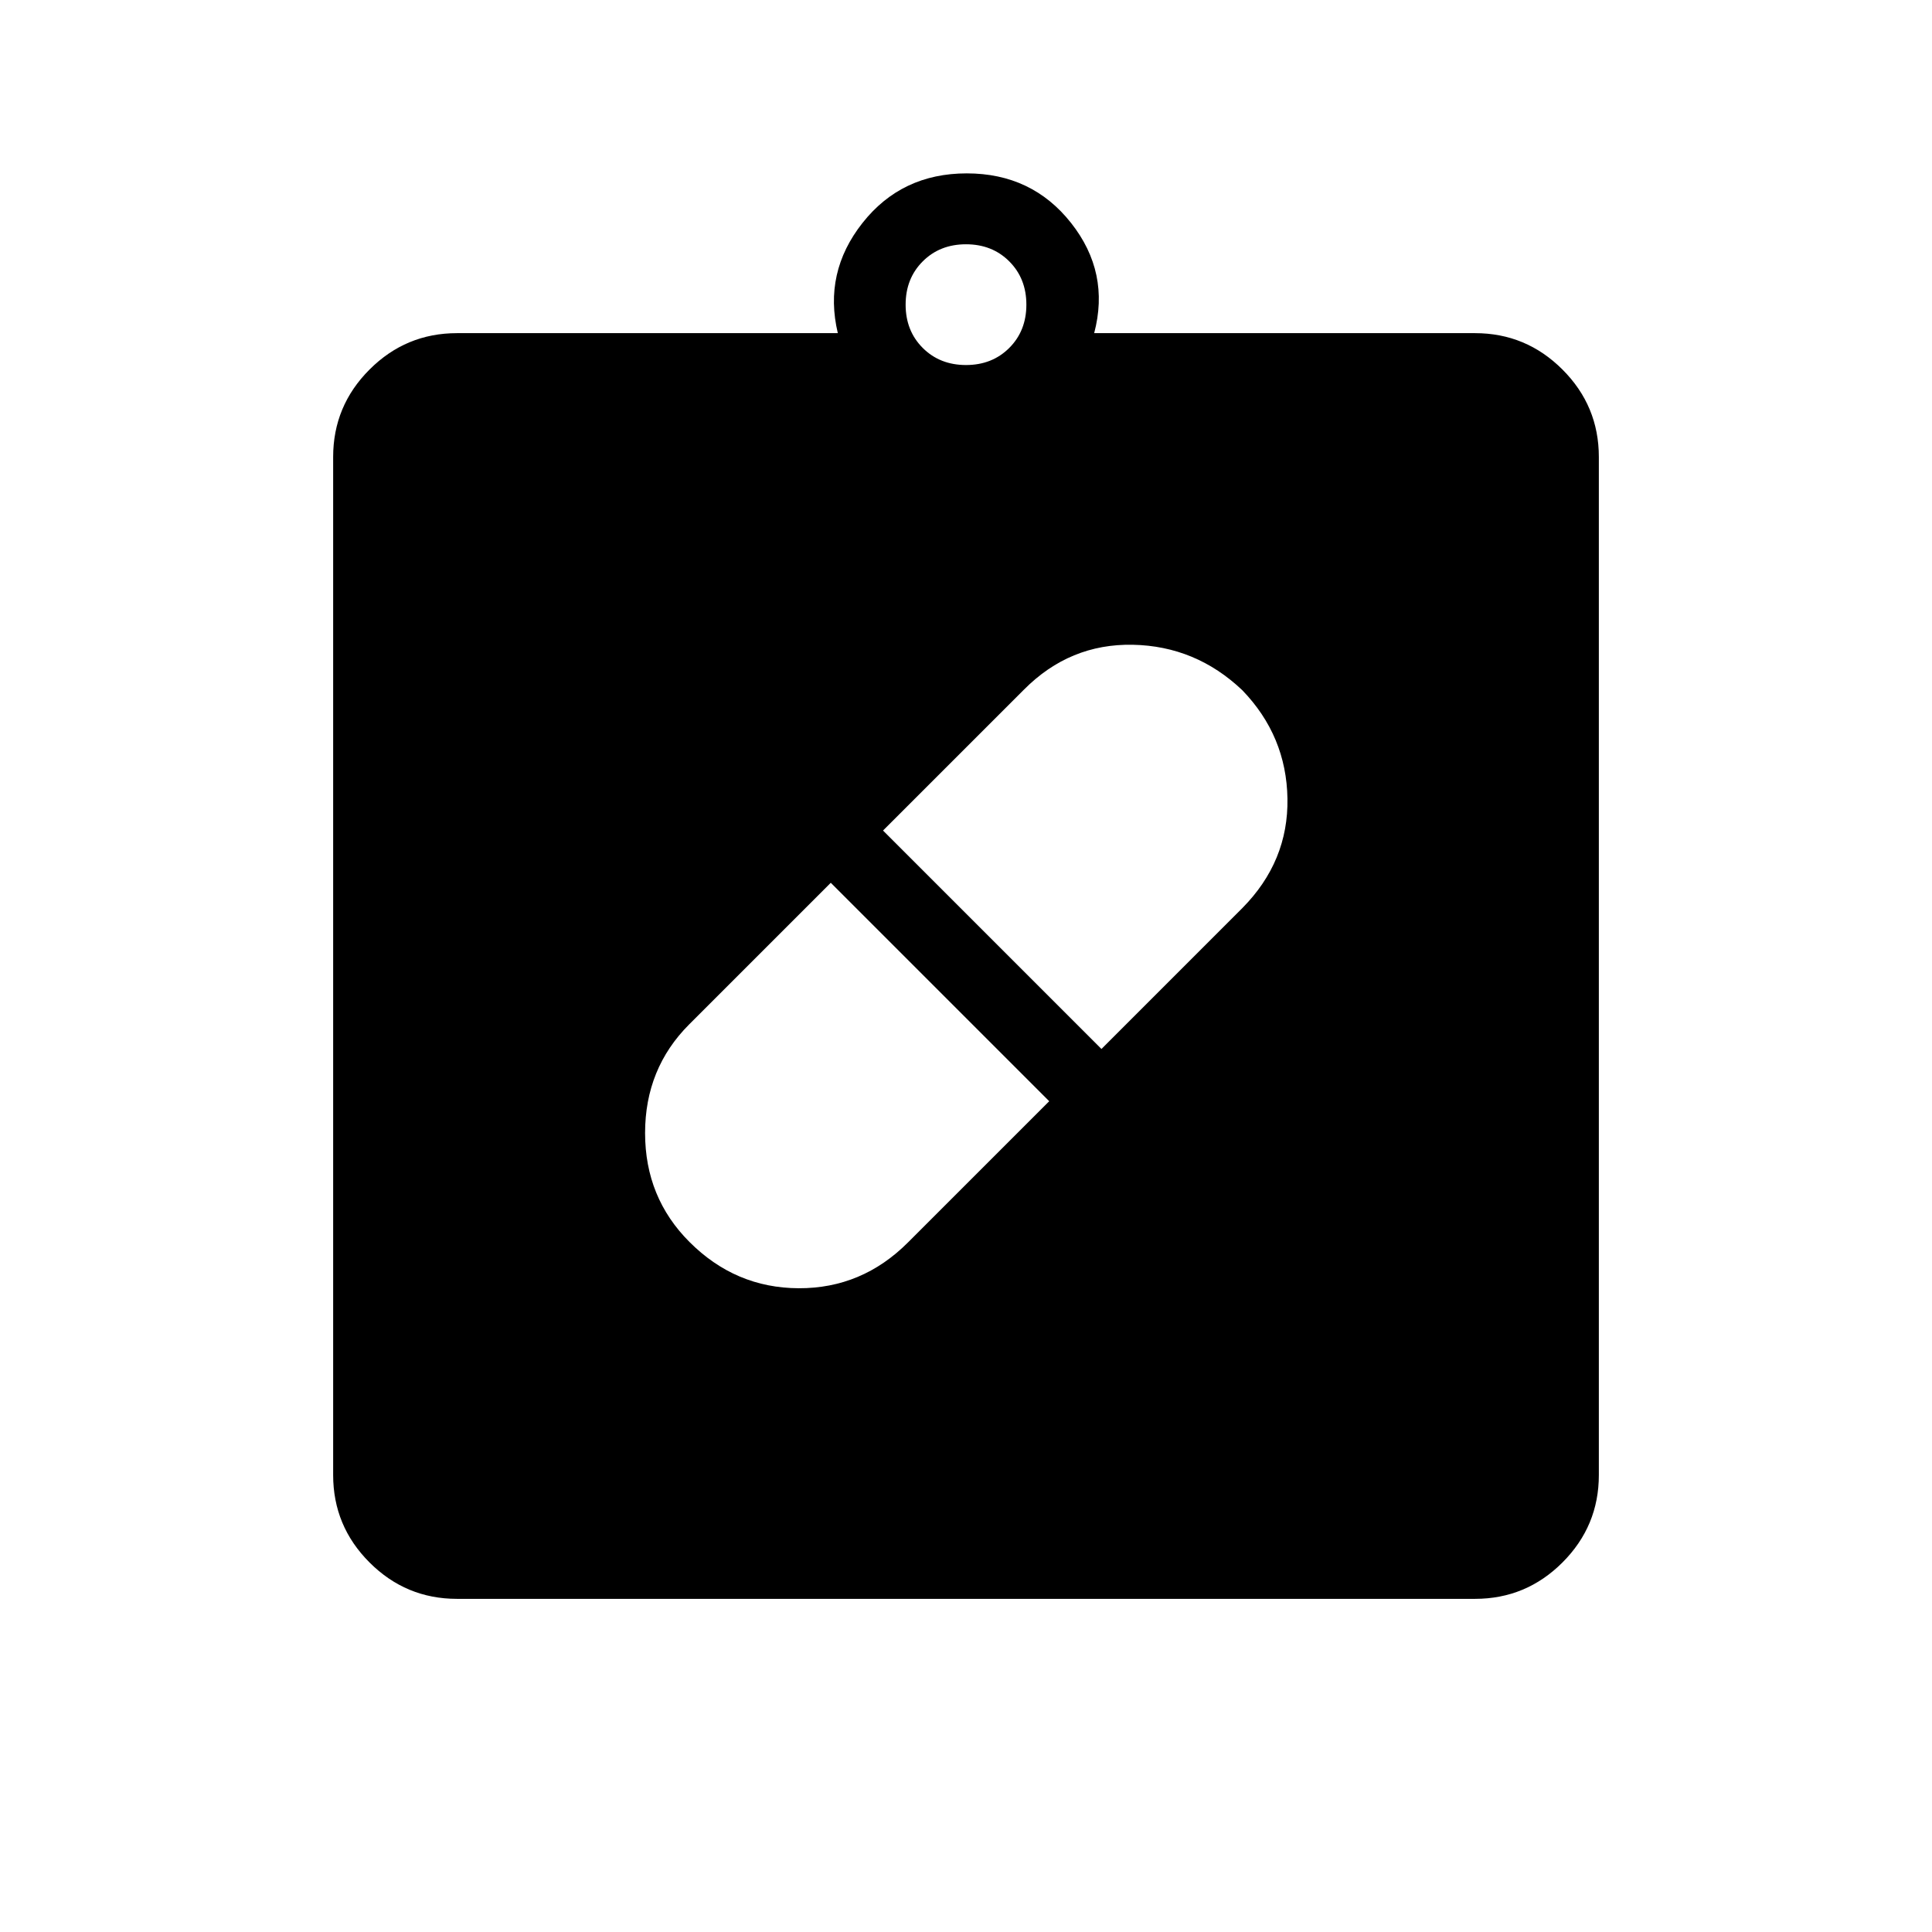 <svg xmlns="http://www.w3.org/2000/svg" height="24" viewBox="0 -960 960 960" width="24"><path d="M342.62-342.85q22.84 22.85 54.26 22.97 31.43.11 54.27-22.74l70.2-70.19-108.54-108.54-70.33 70.33q-21.94 21.94-21.94 54.02t22.08 54.15Zm274.66-274.2q-23.13-21.95-54.41-22.57-31.28-.61-54.02 22.24l-70.08 70.07 108.54 108.54 70.07-70.08q22.85-23.16 22.35-54.31-.5-31.15-22.45-53.89Zm-390.2 451.51q-25.39 0-43.46-18.08-18.08-18.07-18.08-43.46v-505.84q0-25.39 18.08-43.46 18.07-18.08 43.46-18.08h189.23q-7.19-30.12 12.25-54.75 19.44-24.64 51.82-24.64 32.39 0 51.83 24.64 19.44 24.63 11.48 54.75h189.23q25.39 0 43.46 18.08 18.08 18.07 18.08 43.46v505.84q0 25.39-18.08 43.46-18.07 18.08-43.46 18.08H227.08ZM480-778.62q13 0 21.5-8.5t8.5-21.5q0-13-8.5-21.5t-21.5-8.5q-13 0-21.5 8.5t-8.5 21.5q0 13 8.5 21.5t21.5 8.5Z"/></svg>